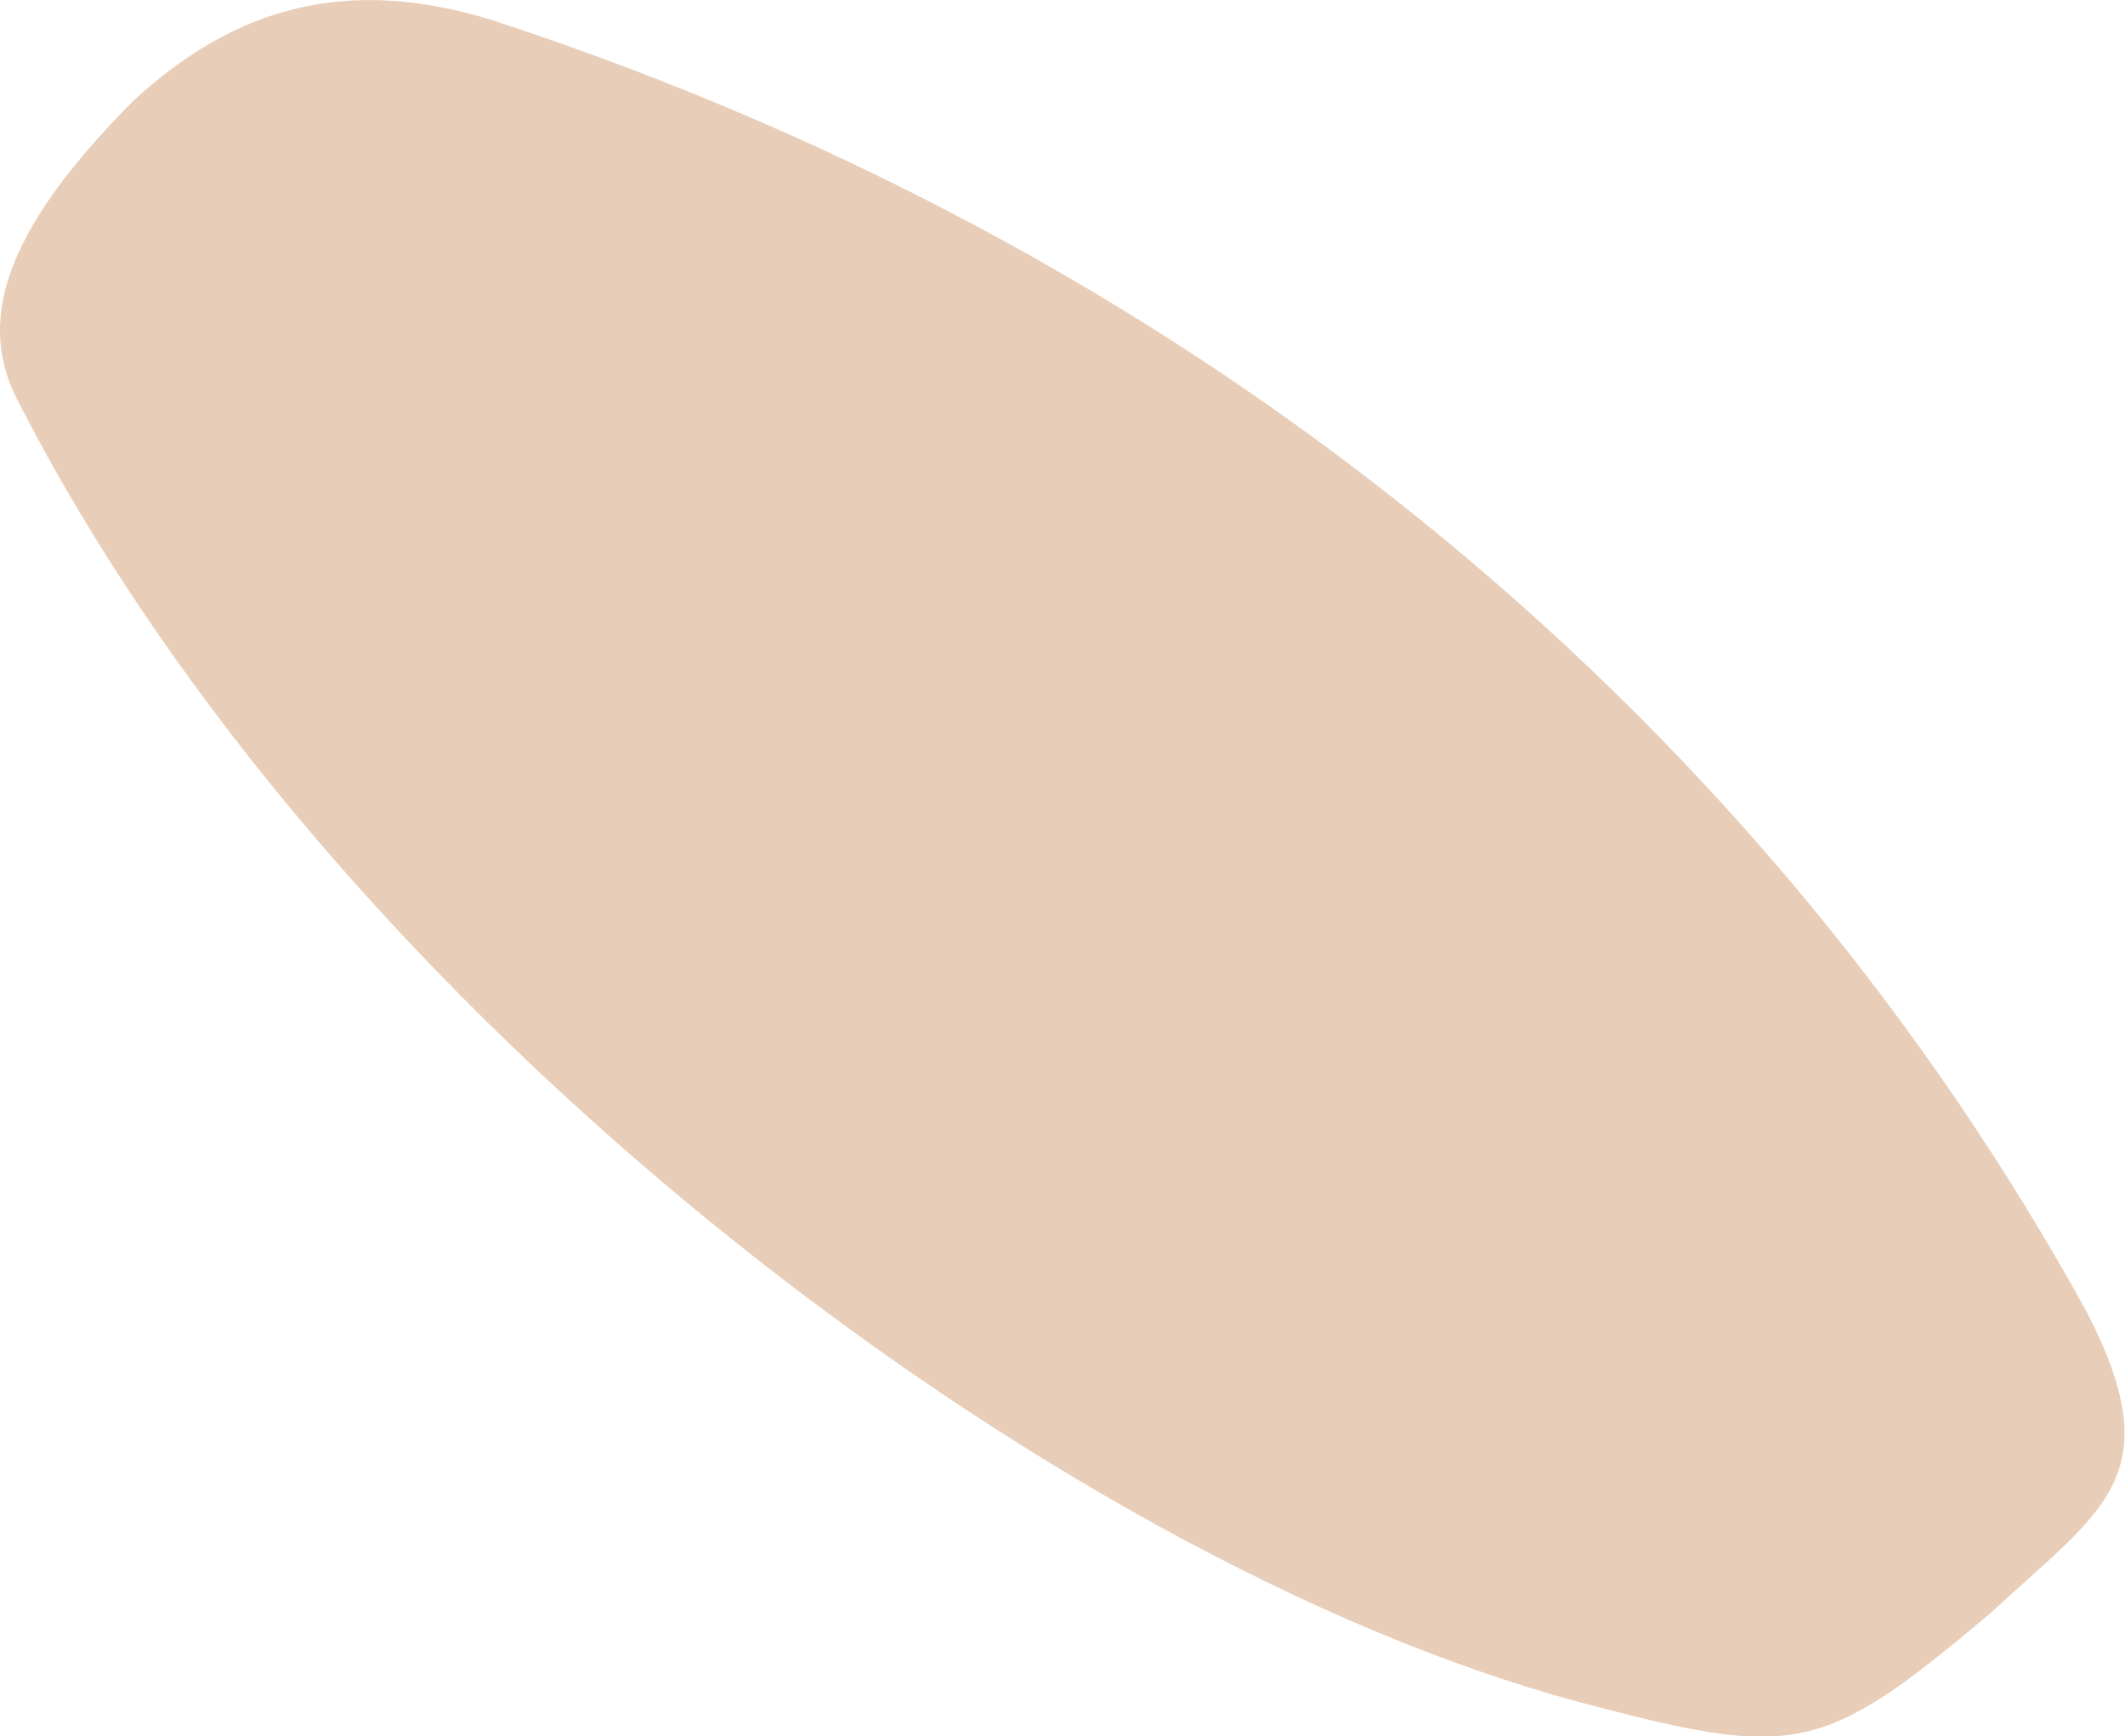 <svg xmlns="http://www.w3.org/2000/svg" viewBox="158.609 90.146 12.56 10.26">
	<path d="M 159.397 90.742 C 160.008 90.178 160.673 90.005 161.515 90.264 C 165.873 91.686 169.087 94.526 170.946 97.905 C 171.445 98.877 171.027 99.071 170.376 99.677 C 169.37 100.525 169.221 100.543 167.93 100.201 C 164.85 99.369 160.559 96.155 158.697 92.48 C 158.477 92.015 158.654 91.488 159.397 90.742" fill="#e8ceb8"/>
</svg>